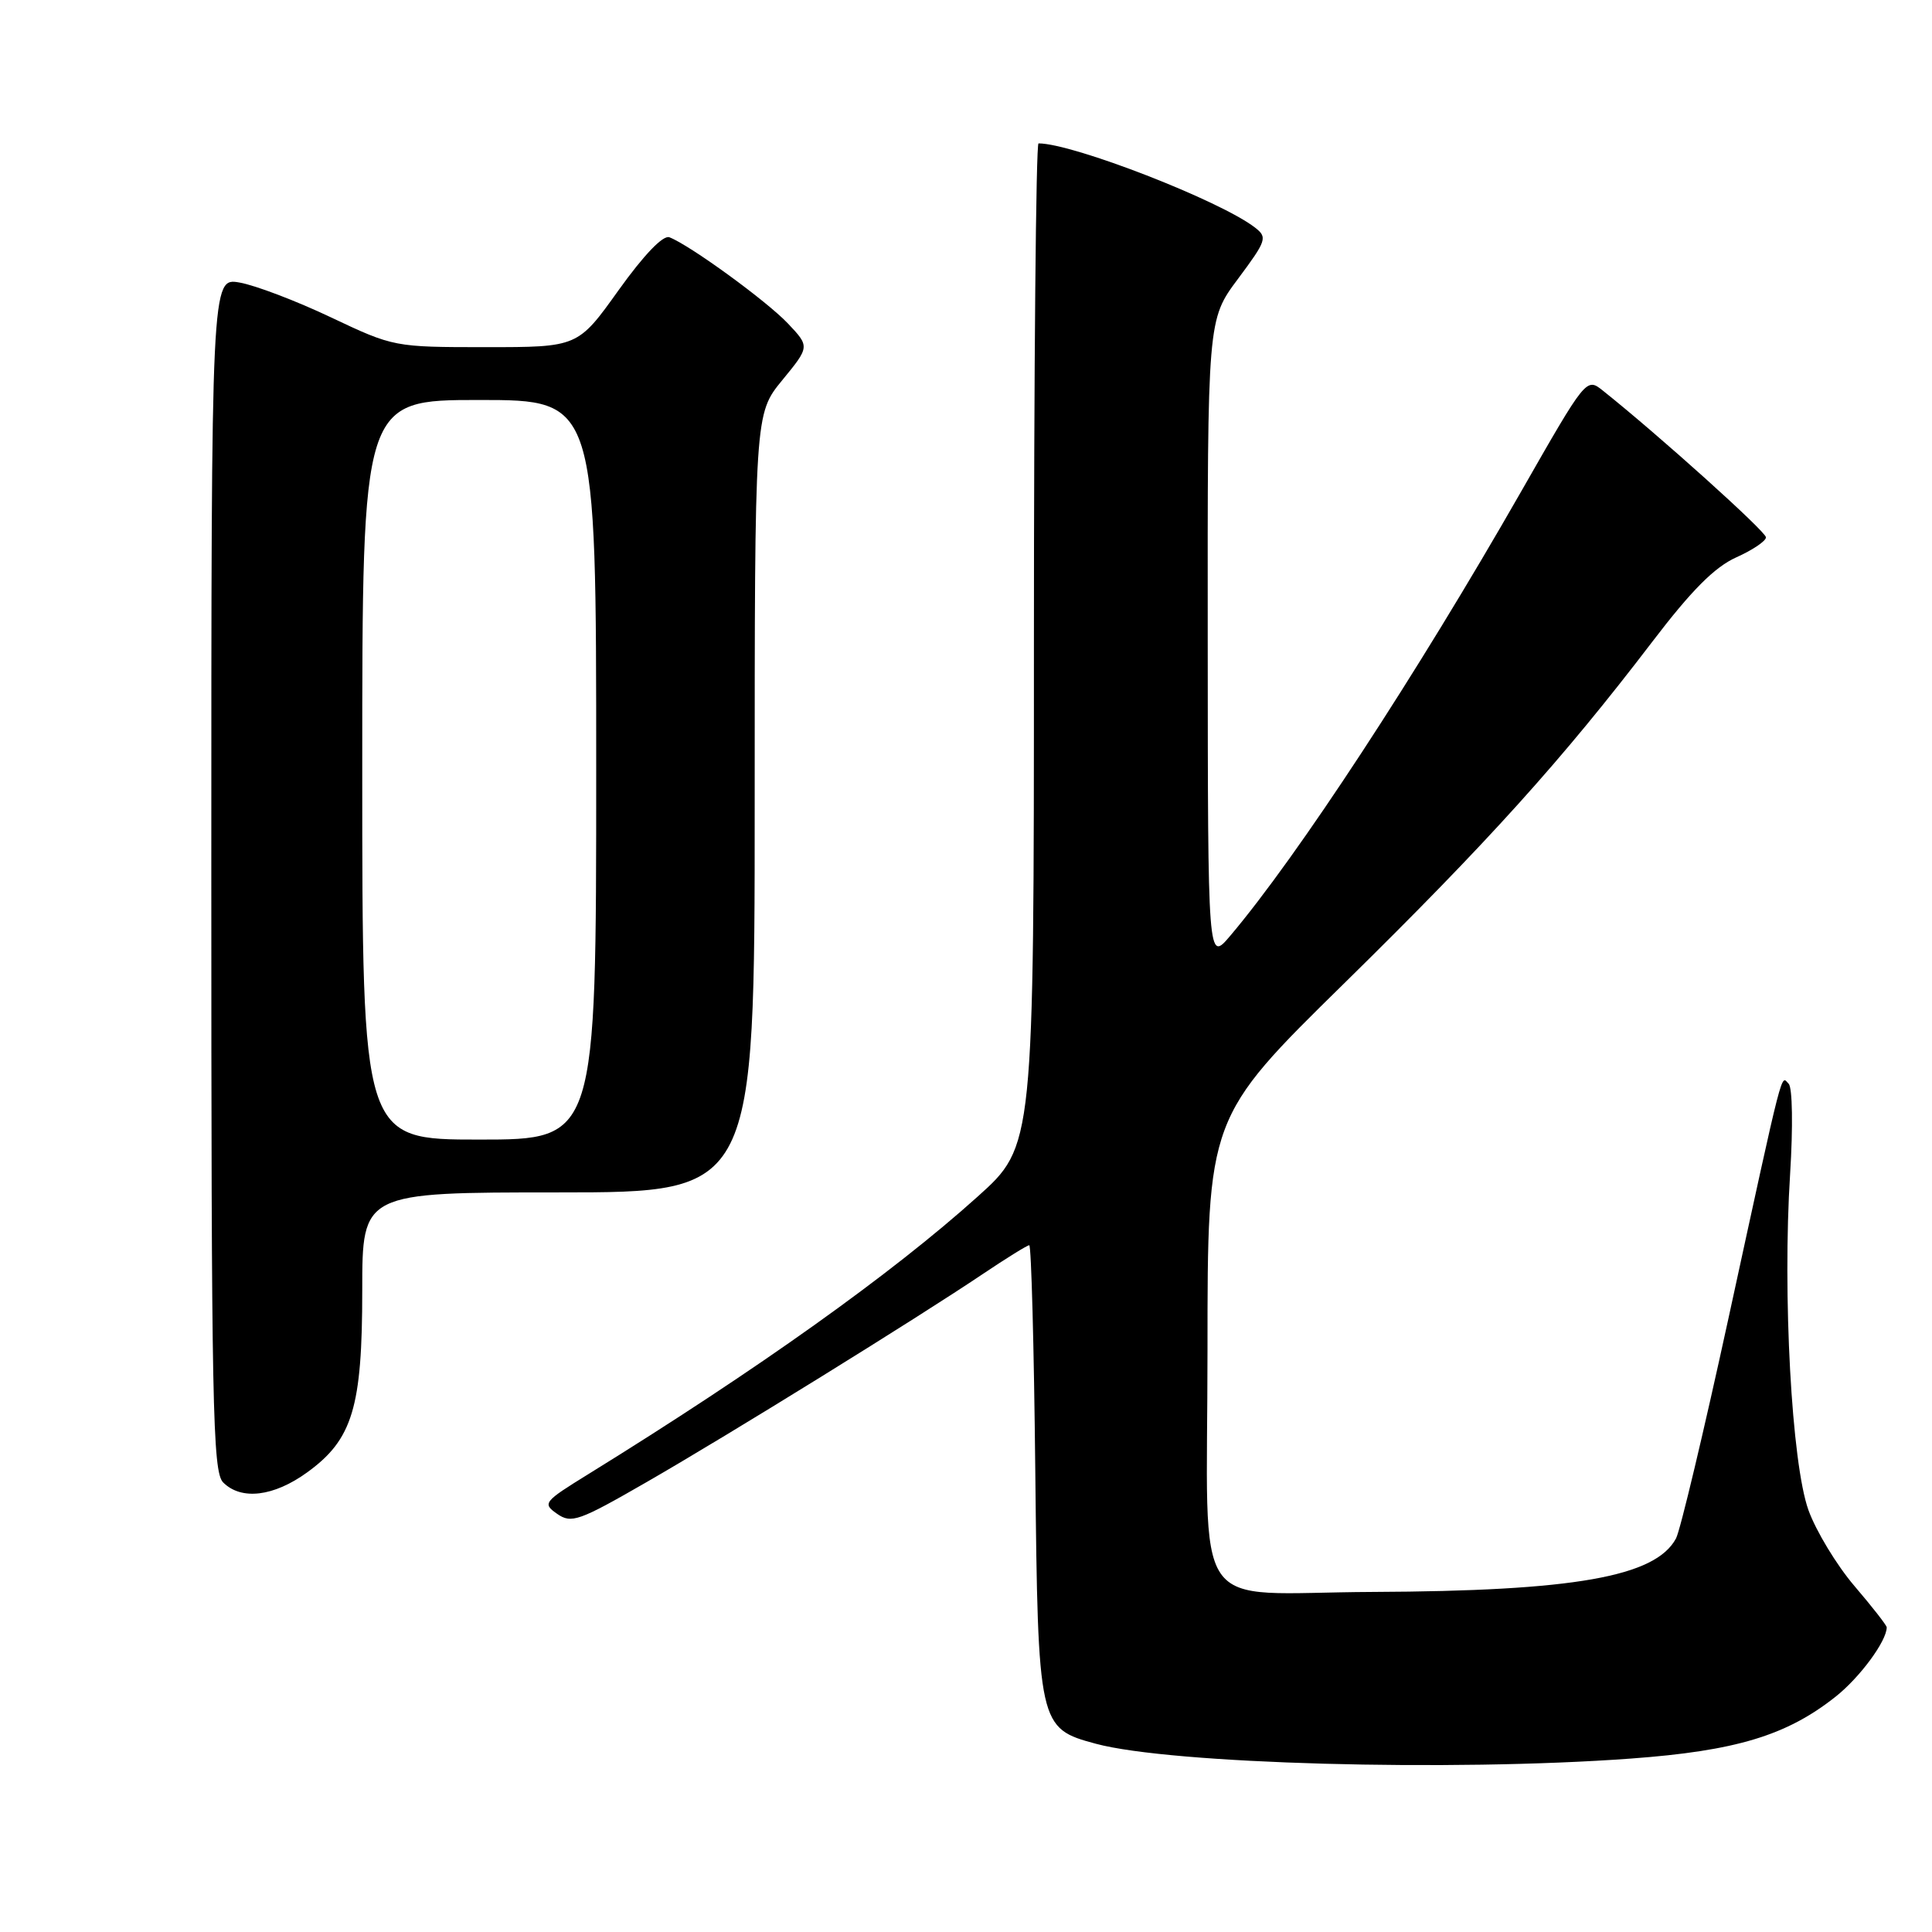 <?xml version="1.0" encoding="UTF-8" standalone="no"?>
<!DOCTYPE svg PUBLIC "-//W3C//DTD SVG 1.1//EN" "http://www.w3.org/Graphics/SVG/1.1/DTD/svg11.dtd" >
<svg xmlns="http://www.w3.org/2000/svg" xmlns:xlink="http://www.w3.org/1999/xlink" version="1.1" viewBox="0 0 256 256">
 <g >
 <path fill="currentColor"
d=" M 216.09 233.02 C 230.00 232.00 236.72 229.97 243.20 224.84 C 246.43 222.29 250.00 217.45 250.00 215.63 C 250.00 215.37 248.08 212.91 245.72 210.15 C 243.37 207.40 240.63 202.87 239.63 200.10 C 237.40 193.90 236.18 171.54 237.20 155.54 C 237.59 149.32 237.51 144.11 237.01 143.61 C 235.95 142.55 236.49 140.40 229.02 174.73 C 225.76 189.71 222.64 202.81 222.08 203.85 C 219.36 208.93 208.57 210.83 181.88 210.94 C 157.33 211.04 160.00 214.95 160.00 178.91 C 160.00 148.08 160.00 148.08 178.12 130.29 C 197.15 111.60 206.98 100.70 218.91 85.07 C 224.13 78.22 227.19 75.15 230.05 73.86 C 232.22 72.89 234.00 71.69 234.00 71.20 C 234.00 70.44 219.82 57.68 212.39 51.76 C 210.20 50.01 210.18 50.04 201.56 65.13 C 187.69 89.40 171.95 113.44 163.01 124.00 C 160.05 127.50 160.05 127.50 160.03 84.93 C 160.00 42.36 160.00 42.36 164.04 36.95 C 167.83 31.86 167.97 31.45 166.29 30.15 C 161.69 26.59 142.17 19.00 137.61 19.00 C 137.27 19.00 137.00 48.89 137.00 85.43 C 137.00 151.86 137.00 151.86 129.54 158.56 C 118.11 168.84 100.38 181.47 77.96 195.33 C 72.02 199.00 71.85 199.21 73.82 200.59 C 75.71 201.91 76.70 201.56 85.69 196.38 C 96.62 190.09 121.43 174.73 130.20 168.83 C 133.33 166.73 136.11 165.00 136.38 165.00 C 136.65 165.00 137.01 178.41 137.18 194.80 C 137.54 228.73 137.61 229.01 145.22 231.06 C 155.19 233.74 192.21 234.77 216.09 233.02 Z  M 40.70 195.10 C 46.72 190.74 48.00 186.51 48.00 170.98 C 48.00 158.00 48.00 158.00 74.00 158.00 C 100.00 158.00 100.00 158.00 100.00 106.42 C 100.00 54.84 100.00 54.84 103.65 50.38 C 107.30 45.93 107.30 45.93 104.40 42.86 C 101.58 39.88 91.41 32.48 88.70 31.44 C 87.86 31.12 85.32 33.77 81.96 38.46 C 76.57 46.00 76.57 46.00 64.38 46.00 C 52.26 46.00 52.15 45.98 43.85 42.05 C 39.26 39.87 33.81 37.80 31.75 37.44 C 28.00 36.78 28.00 36.78 28.00 115.82 C 28.00 186.34 28.17 195.03 29.57 196.43 C 31.97 198.83 36.27 198.31 40.70 195.10 Z  M 48.00 102.00 C 48.00 53.00 48.00 53.00 63.50 53.00 C 79.00 53.00 79.00 53.00 79.00 102.00 C 79.00 151.00 79.00 151.00 63.50 151.00 C 48.00 151.00 48.00 151.00 48.00 102.00 Z "/>
</g>
</svg>